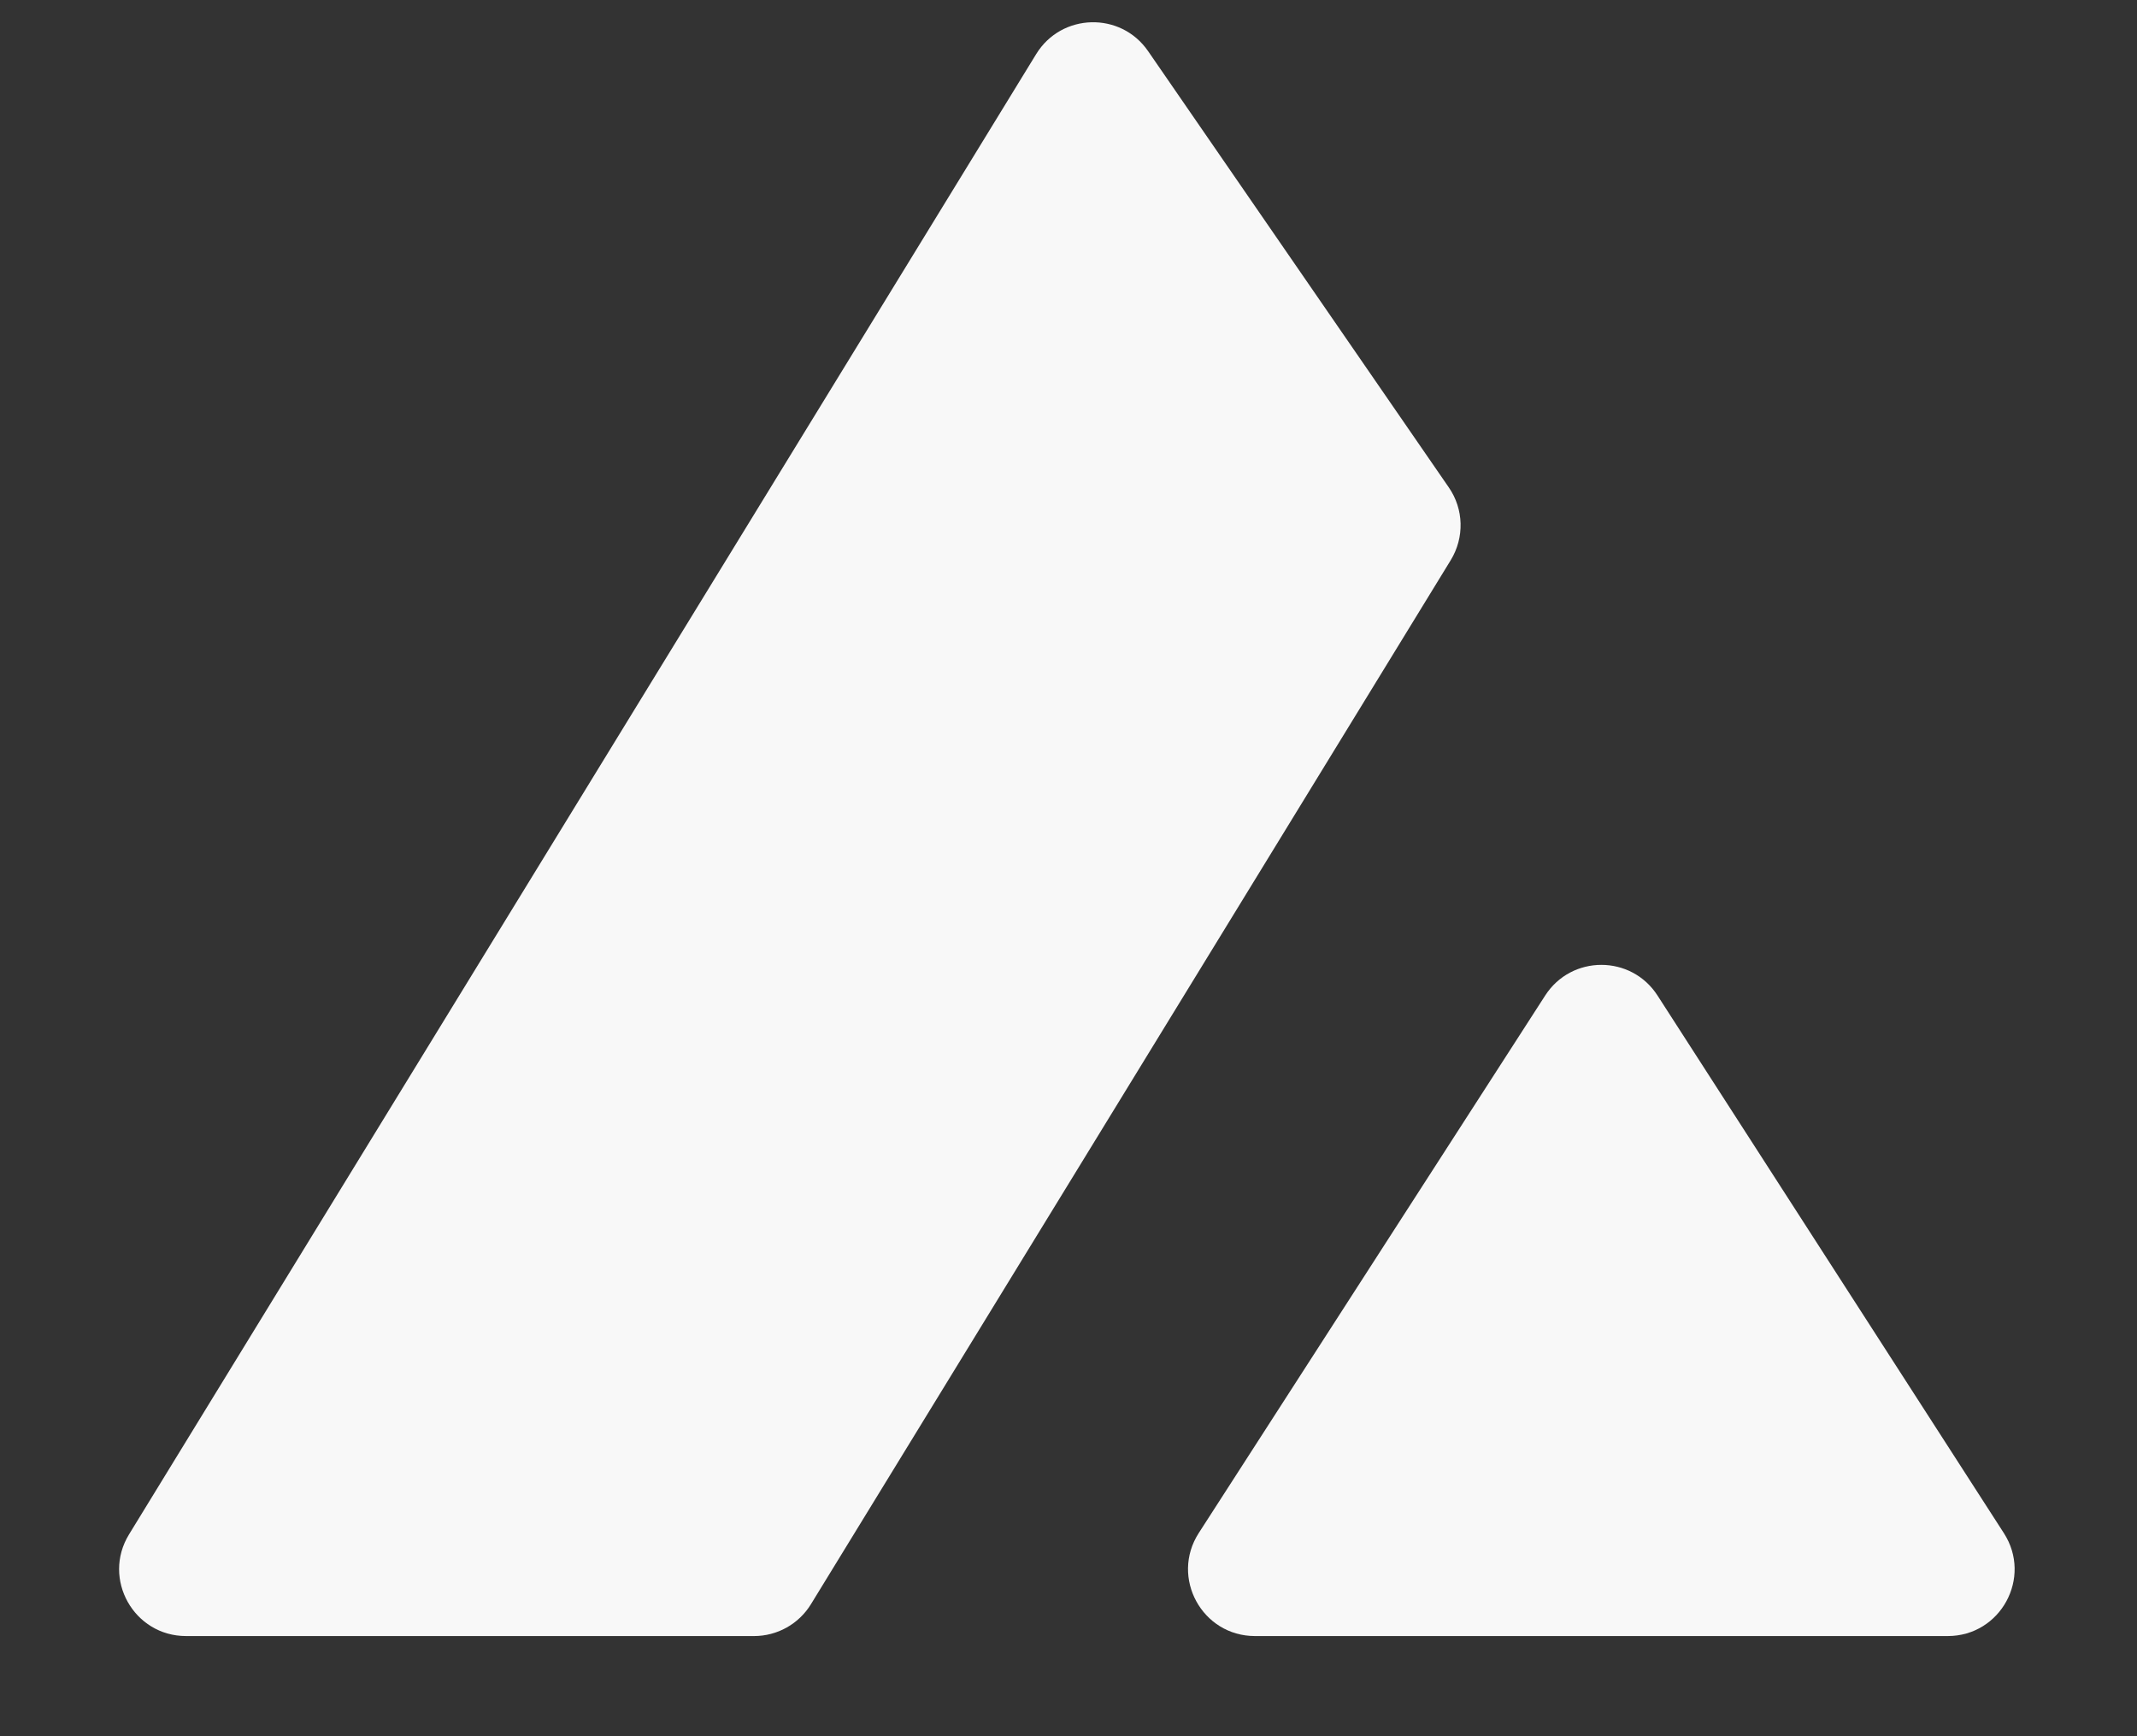 <svg width="16" height="13" viewBox="0 0 16 13" fill="none" xmlns="http://www.w3.org/2000/svg">
<rect x="0" y="0" width="16" height="13" fill="#333333" stroke="none"/>
<path d="M11.569 7.454C11.766 7.148 12.213 7.148 12.41 7.454L15.003 11.479C15.218 11.812 14.979 12.25 14.583 12.25H9.396C9 12.25 8.761 11.812 8.975 11.479L11.569 7.454Z" fill="#F8F8F8"/>
<path d="M7.758 0.405C7.947 0.097 8.391 0.085 8.596 0.383L10.847 3.649C10.96 3.812 10.965 4.025 10.862 4.194L6.072 12.011C5.981 12.16 5.819 12.25 5.646 12.25H1.393C1.002 12.25 0.762 11.822 0.966 11.489L7.758 0.405Z" fill="#F8F8F8"/>
</svg>
